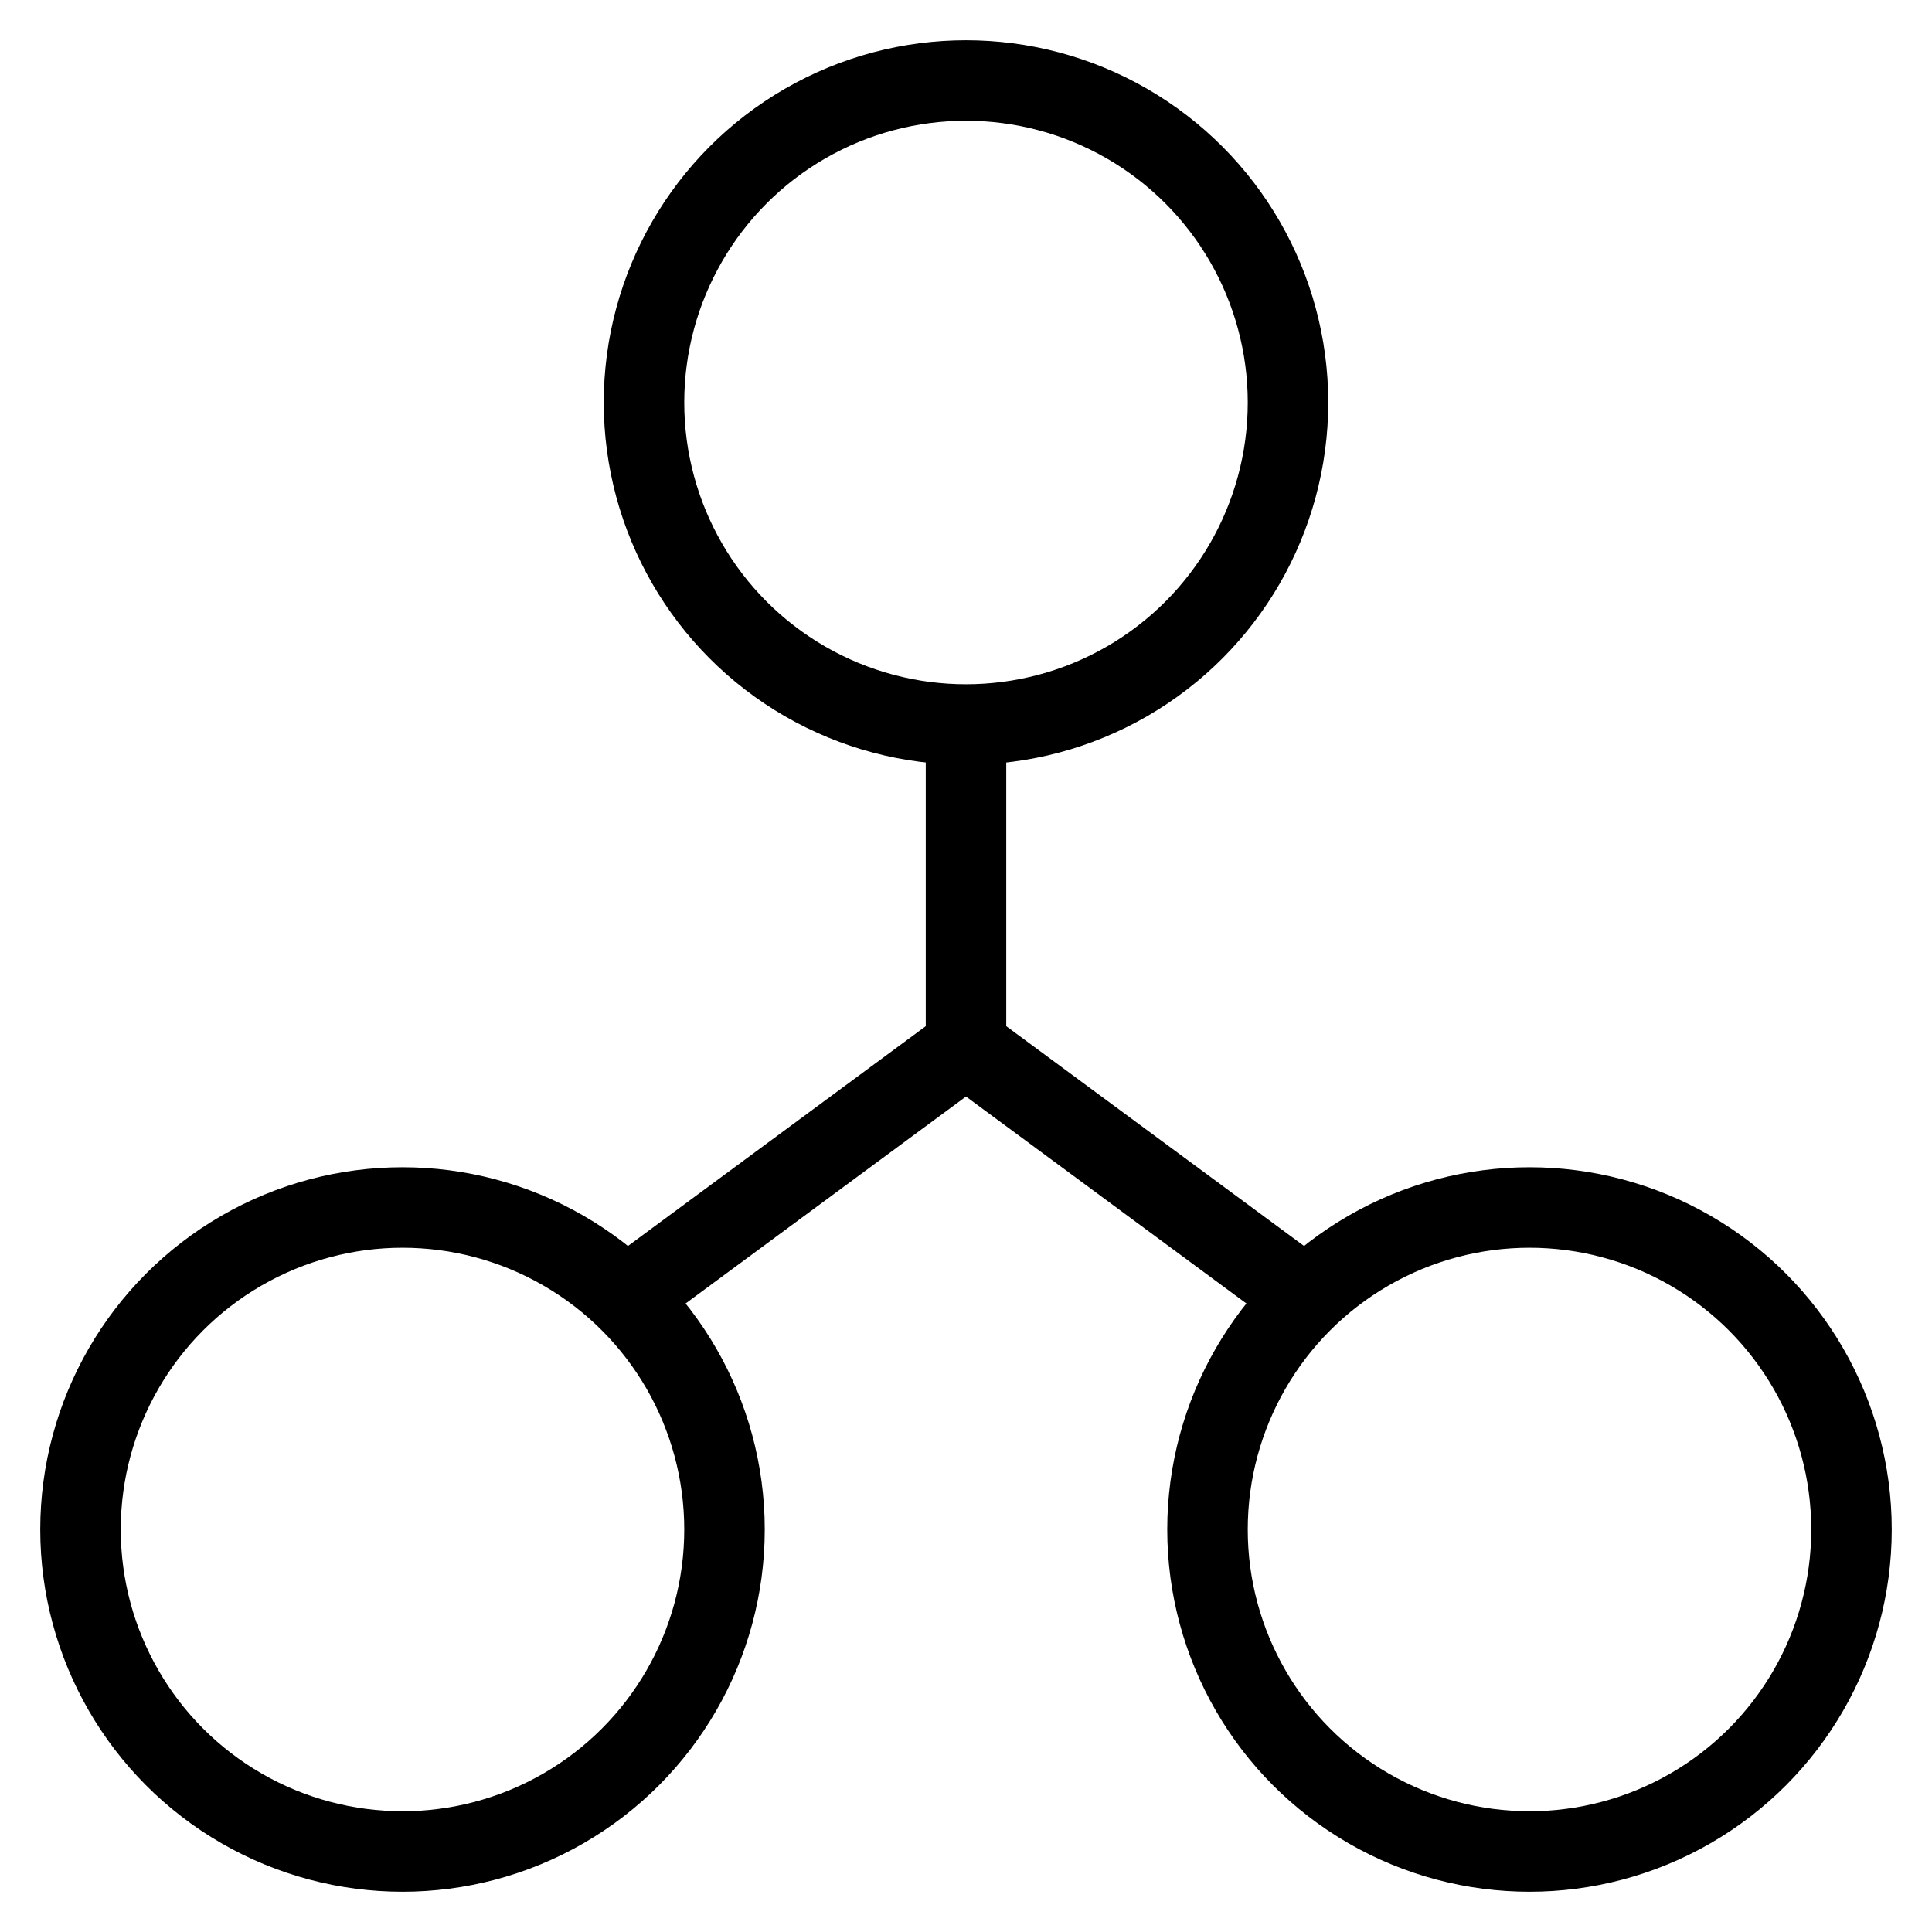 <svg id="nc_icon" xmlns="http://www.w3.org/2000/svg" xml:space="preserve" viewBox="0 0 24 24"><g fill="none" stroke="currentColor" stroke-miterlimit="10" class="nc-icon-wrapper"><path d="M12 9v4l-4.2 3.1M12 13l4.2 3.1" data-cap="butt" data-color="color-2" vector-effect="non-scaling-stroke"/><circle cx="12" cy="5" r="4" stroke-linecap="square" vector-effect="non-scaling-stroke"/><circle cx="5" cy="19" r="4" stroke-linecap="square" vector-effect="non-scaling-stroke"/><circle cx="19" cy="19" r="4" stroke-linecap="square" vector-effect="non-scaling-stroke"/></g></svg>
